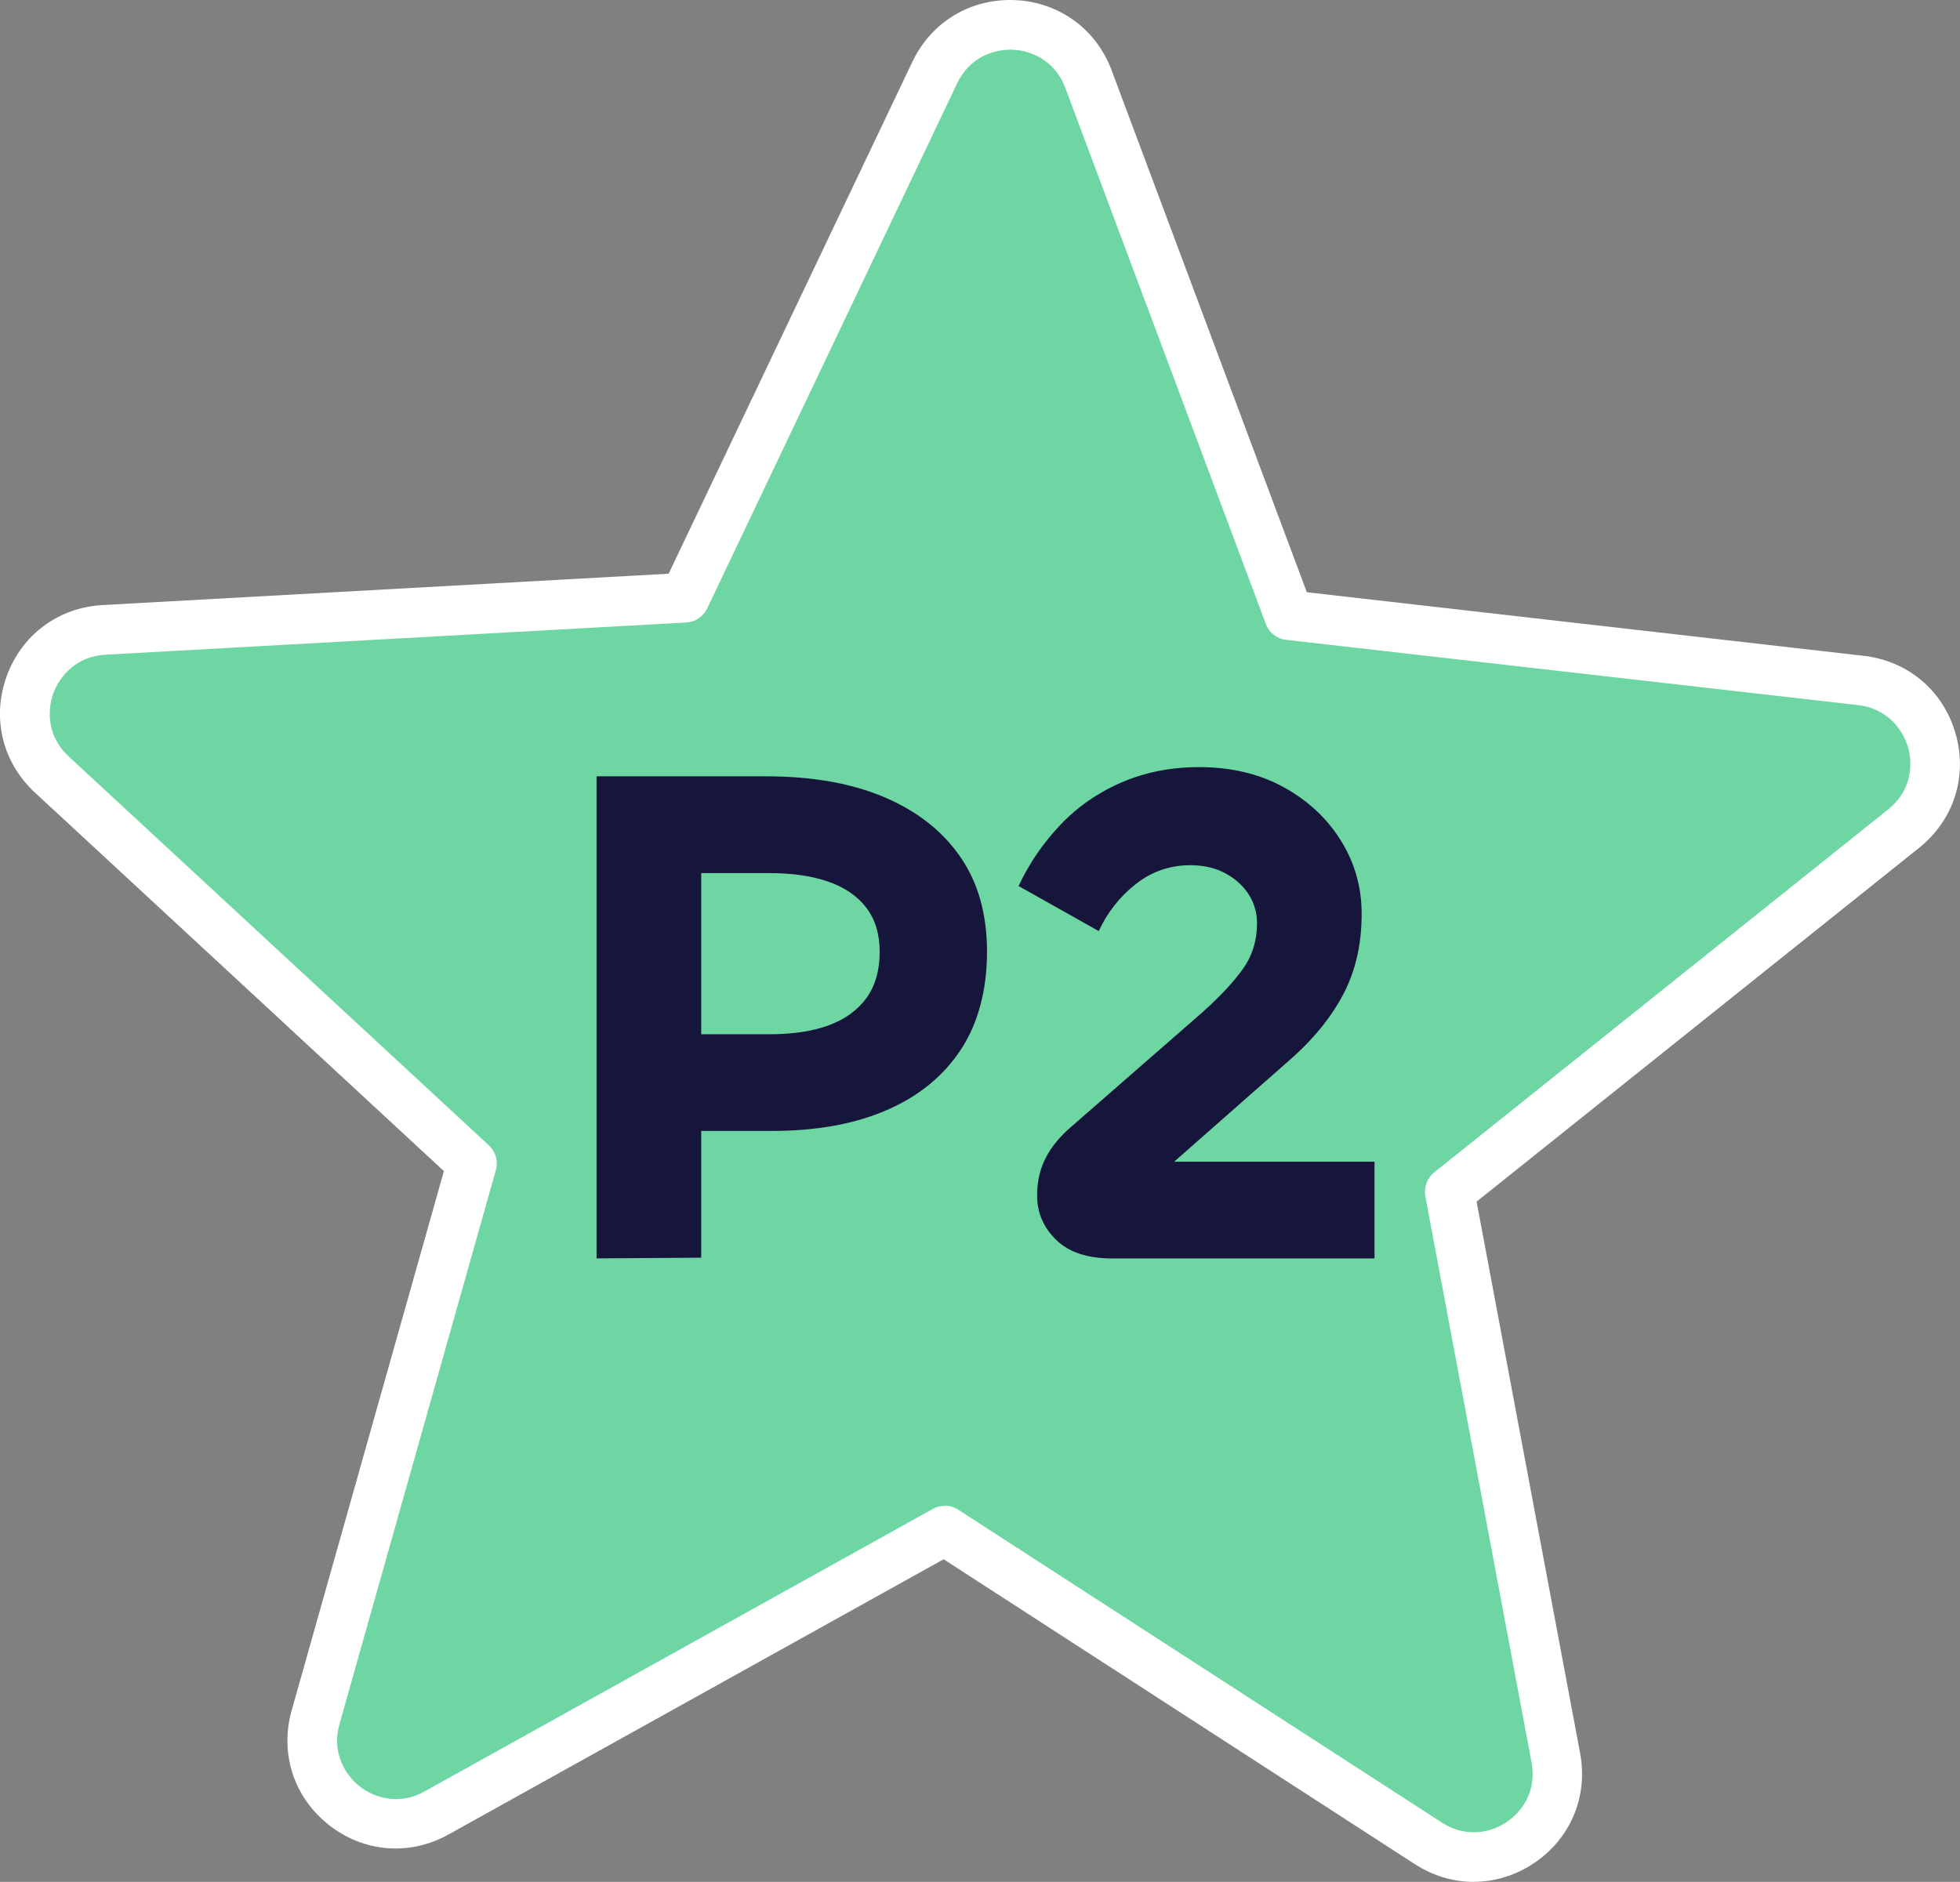 <?xml version="1.0" encoding="UTF-8"?>
<svg id="Layer_1" data-name="Layer 1" xmlns="http://www.w3.org/2000/svg" version="1.1" viewBox="0 0 231.72 222.53">
  <rect x="0" y="0" width="231.72" height="222.53" fill="#808080" stroke="none"/>
  <defs>
    <style>
      .cls-1 {
        fill: #6dd6a2;
      }

      .cls-1, .cls-2, .cls-3 {
        stroke-width: 0px;
      }

      .cls-2 {
        fill: #16153b;
      }

      .cls-3 {
        fill: #fff;
      }
    </style>
  </defs>
  <g>
    <path class="cls-1" d="M168.88,217.98l-57.2-37.01-60.08,33.4c-7.67,4.27-16.68-2.86-14.3-11.31l18.49-65.51L6.12,91.57c-6.4-5.92-2.54-16.62,6.16-17.1l68.68-3.81,29.56-62.11c3.75-7.87,15.11-7.38,18.16.78l23.71,63.4,67.63,7.72c8.72,1,11.9,12.03,5.05,17.52l-53.68,42.93,12.56,66.96c1.6,8.52-7.78,14.82-15.07,10.11Z"/>
    <path class="cls-3" d="M174.24,222.53c-2.4,0-4.8-.7-6.96-2.09l-55.72-36.06-58.54,32.55c-4.6,2.56-10.03,2.12-14.16-1.15-4.13-3.27-5.81-8.45-4.38-13.52l18-63.78L4.13,93.72c-3.84-3.55-5.12-8.81-3.35-13.73,1.77-4.92,6.12-8.15,11.33-8.44l66.94-3.71L107.87,7.3C110.12,2.58,114.75-.2,119.98.01c5.22.23,9.61,3.41,11.44,8.3l23.08,61.72,65.84,7.52c5.23.6,9.39,4.11,10.85,9.17,1.46,5.06-.19,10.25-4.31,13.54l-52.31,41.83,12.24,65.23c.96,5.11-1.13,10.09-5.45,12.99-2.19,1.47-4.66,2.21-7.13,2.21ZM111.68,178.04c.55,0,1.11.16,1.59.47l57.2,37.01h0c2.4,1.55,5.26,1.53,7.64-.06,2.38-1.6,3.48-4.23,2.96-7.04l-12.56-66.96c-.2-1.06.2-2.15,1.05-2.83l53.68-42.93c2.67-2.13,2.96-5.19,2.33-7.34-.62-2.15-2.49-4.59-5.88-4.98l-67.63-7.72c-1.09-.12-2.03-.85-2.41-1.88l-23.71-63.4c-1.19-3.17-3.98-4.41-6.2-4.5-2.22-.09-5.11.89-6.57,3.95l-29.56,62.11c-.46.97-1.41,1.61-2.48,1.67l-68.68,3.81c-3.38.19-5.39,2.49-6.15,4.58s-.67,5.15,1.82,7.45l49.67,45.98c.81.75,1.13,1.89.83,2.95l-18.49,65.51c-.93,3.29.62,5.94,2.37,7.33s4.7,2.29,7.68.62l60.08-33.4c.44-.25.93-.37,1.42-.37Z"/>
  </g>
  <g>
    <path class="cls-2" d="M82.89,148.72l-12.36.08v-57h20.07c5.42,0,10.06.82,13.93,2.46,3.87,1.64,6.86,3.98,8.98,7.03s3.18,6.8,3.18,11.26-1.03,8.43-3.09,11.56c-2.06,3.13-4.98,5.52-8.77,7.16-3.78,1.64-8.3,2.46-13.55,2.46h-11.26l1.61-11.43h9.32c2.77,0,5.11-.35,7.03-1.06,1.92-.71,3.4-1.78,4.45-3.22,1.04-1.44,1.57-3.26,1.57-5.46,0-2.09-.52-3.82-1.57-5.21-1.05-1.38-2.54-2.41-4.49-3.09-1.95-.68-4.28-1.02-6.99-1.02h-8.05v45.48Z"/>
    <path class="cls-2" d="M162.51,148.81h-31c-2.94,0-5.15-.73-6.65-2.2-1.5-1.47-2.25-3.22-2.25-5.25,0-1.64.34-3.12,1.02-4.45.68-1.33,1.72-2.58,3.13-3.77l15.33-13.38c2.15-1.92,3.77-3.66,4.87-5.21,1.1-1.55,1.65-3.34,1.65-5.38,0-1.24-.33-2.37-.97-3.39-.65-1.02-1.57-1.85-2.75-2.5-1.19-.65-2.57-.97-4.15-.97-2.43,0-4.59.75-6.48,2.24-1.89,1.5-3.35,3.35-4.36,5.55l-9.48-5.33c1.24-2.65,2.88-5.05,4.91-7.2,2.03-2.15,4.45-3.83,7.24-5.04s5.86-1.82,9.19-1.82c3.78,0,7.11.79,9.99,2.37,2.88,1.58,5.14,3.68,6.77,6.31,1.64,2.62,2.46,5.52,2.46,8.68,0,3.56-.71,6.69-2.12,9.4-1.41,2.71-3.42,5.22-6.01,7.54l-14.14,12.45c-.11.11-.18.17-.21.17-.03,0-.04.03-.04.08,0-.05-.04-.13-.13-.21-.08-.08-.18-.13-.3-.13h24.47v11.43Z"/>
  </g>
</svg>